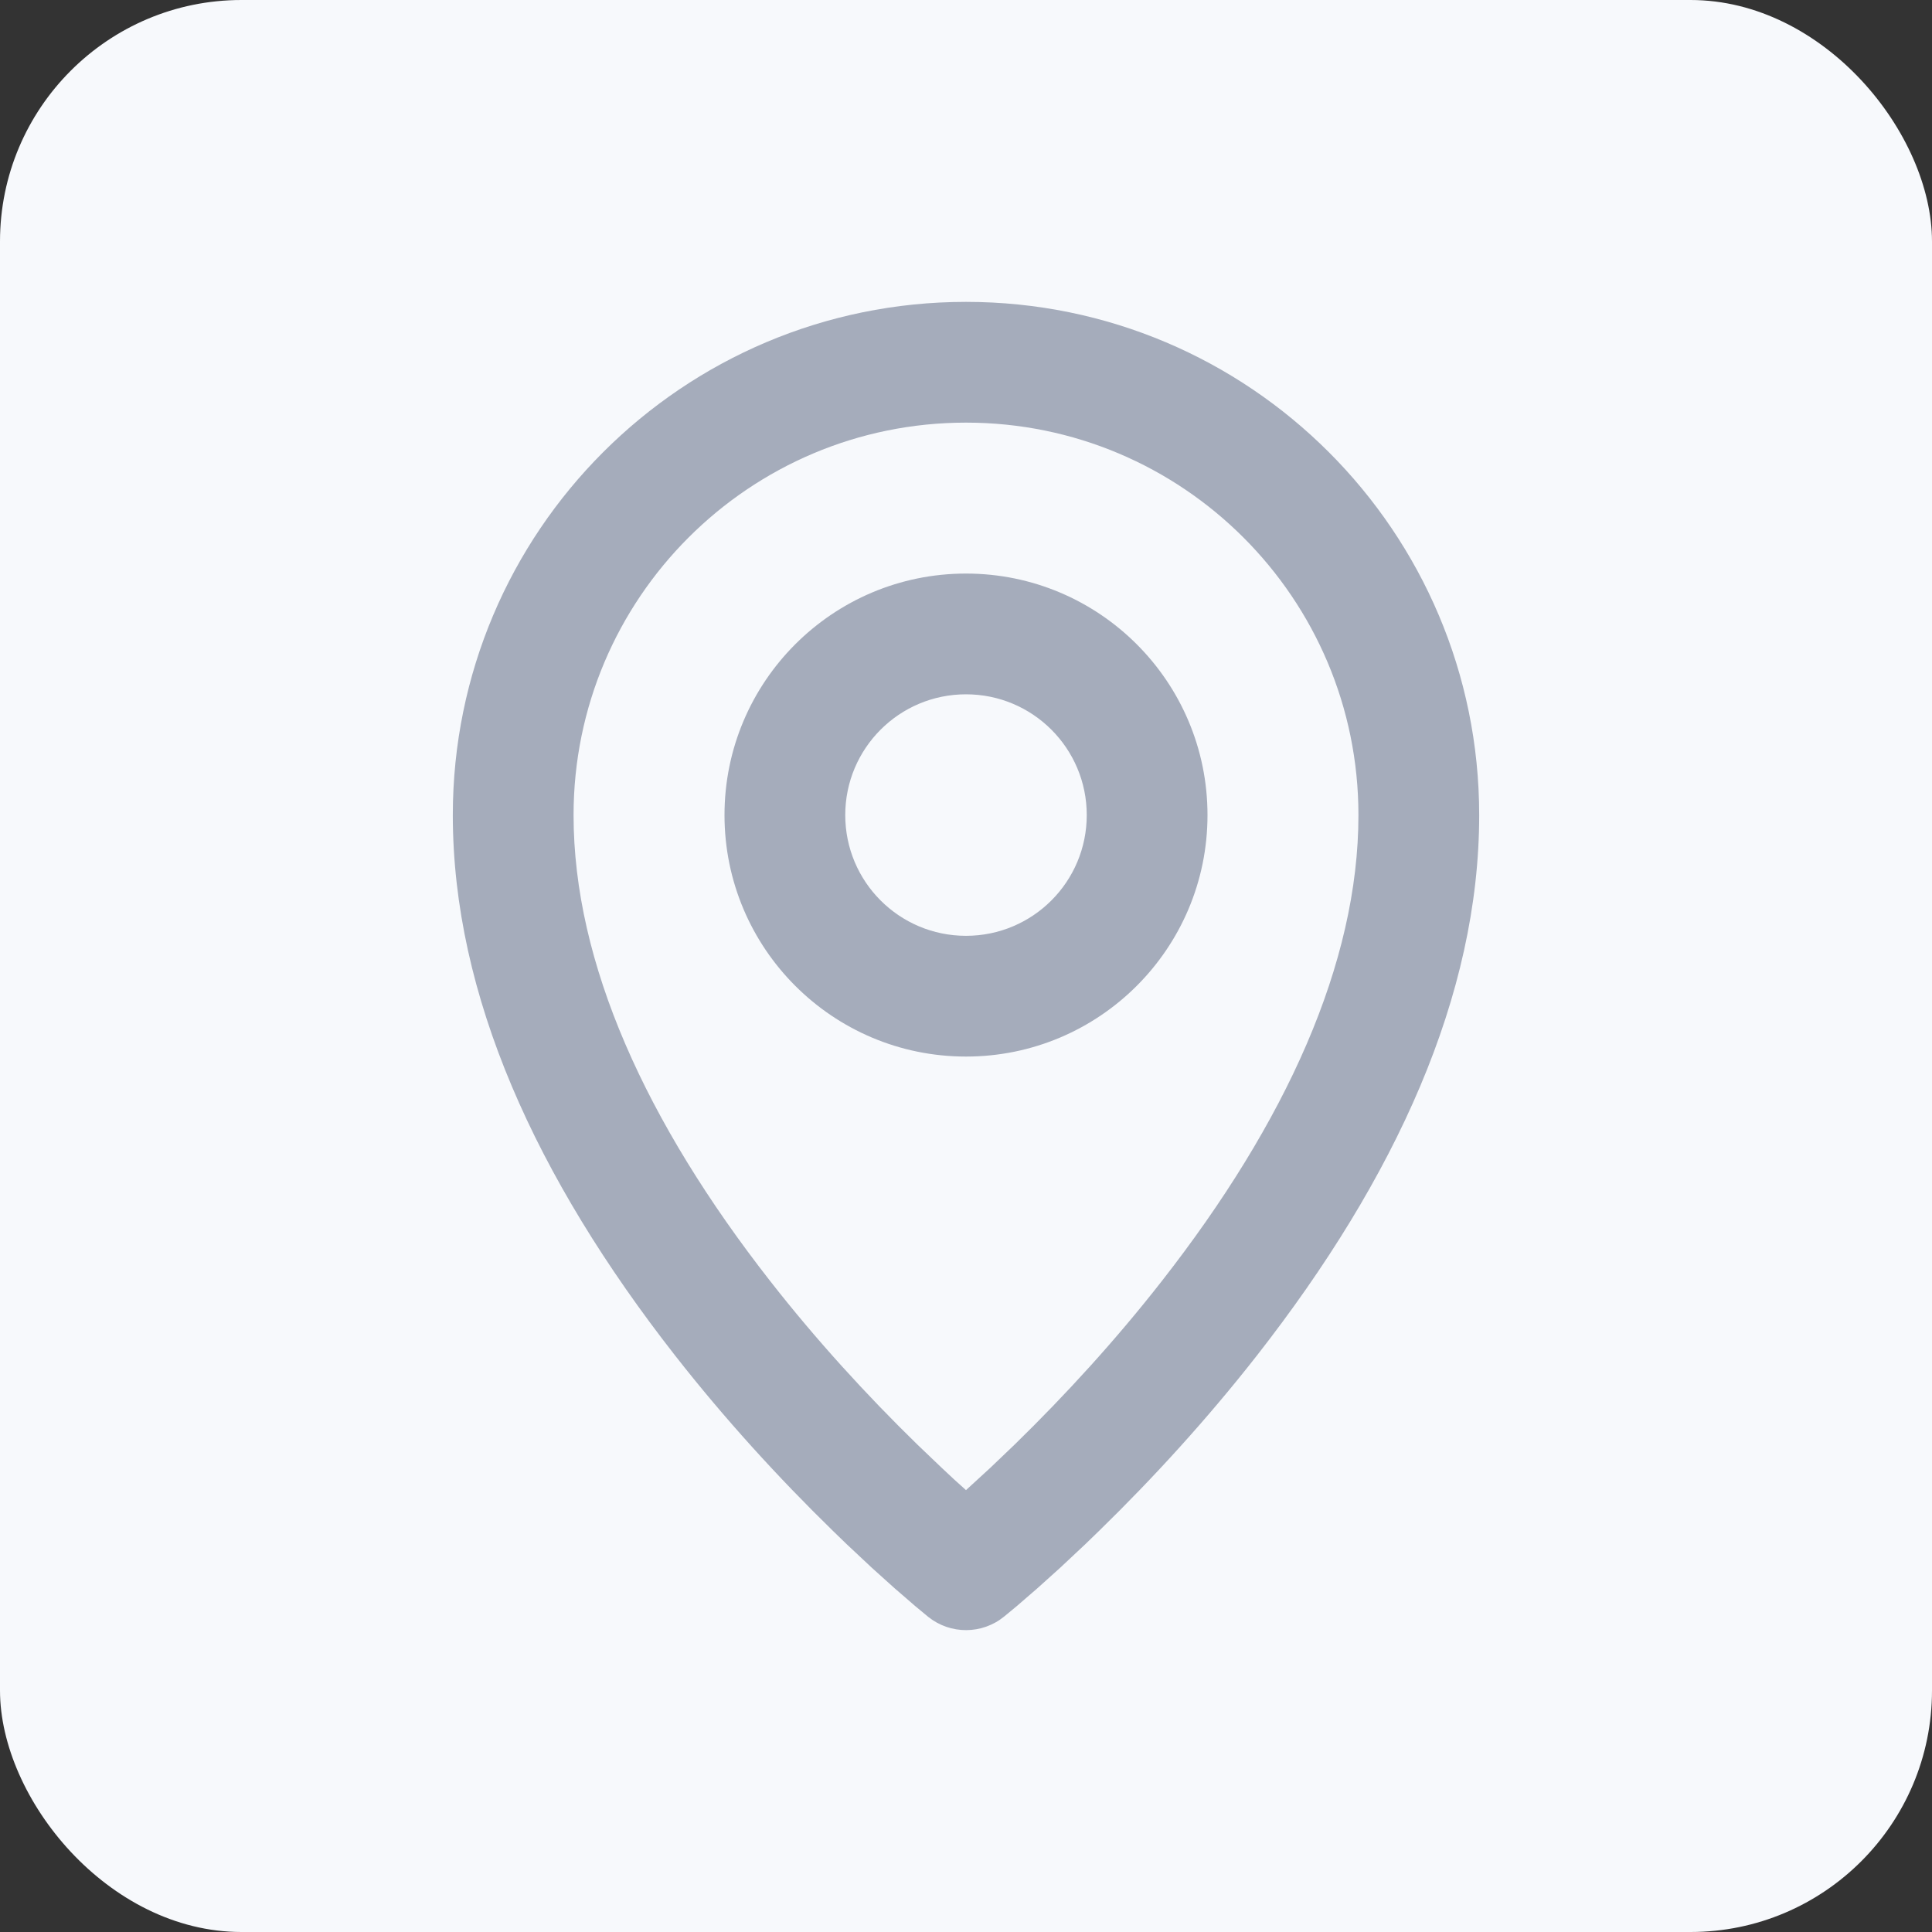 <svg width="32" height="32" viewBox="0 0 32 32" fill="none" xmlns="http://www.w3.org/2000/svg">
<rect x="0" y="0" width="32" height="32" fill="#333333" stroke="none"/>
<rect width="32" height="32" rx="4" fill="#F7F9FC"/>
<path d="M16 5C20.694 5 24.5 8.806 24.5 13.5C24.5 16.486 23.122 19.505 20.819 22.451C20.001 23.496 19.112 24.471 18.201 25.359C18.126 25.432 18.052 25.503 17.98 25.573L17.562 25.965L17.181 26.308L16.84 26.603L16.632 26.775C16.267 27.073 15.743 27.075 15.375 26.781L15.158 26.601L14.819 26.308L14.438 25.965L14.02 25.573L13.799 25.359C12.888 24.471 11.999 23.496 11.181 22.451C8.878 19.505 7.5 16.486 7.5 13.5C7.5 8.806 11.306 5 16 5ZM16 7C12.41 7 9.5 9.91 9.5 13.5C9.5 15.956 10.703 18.592 12.757 21.219C13.515 22.189 14.345 23.098 15.195 23.927L15.598 24.312C15.73 24.437 15.863 24.561 16 24.681L16.402 24.312L16.805 23.927C17.655 23.098 18.485 22.189 19.243 21.219C21.297 18.592 22.5 15.956 22.5 13.5C22.5 9.91 19.59 7 16 7ZM16 9.5C18.209 9.5 20 11.291 20 13.5C20 15.709 18.209 17.5 16 17.5C13.791 17.5 12 15.709 12 13.5C12 11.291 13.791 9.5 16 9.5ZM16 11.5C14.895 11.5 14 12.395 14 13.5C14 14.605 14.895 15.5 16 15.5C17.105 15.5 18 14.605 18 13.5C18 12.395 17.105 11.5 16 11.5Z" fill="#A5ACBB"/>
</svg>
